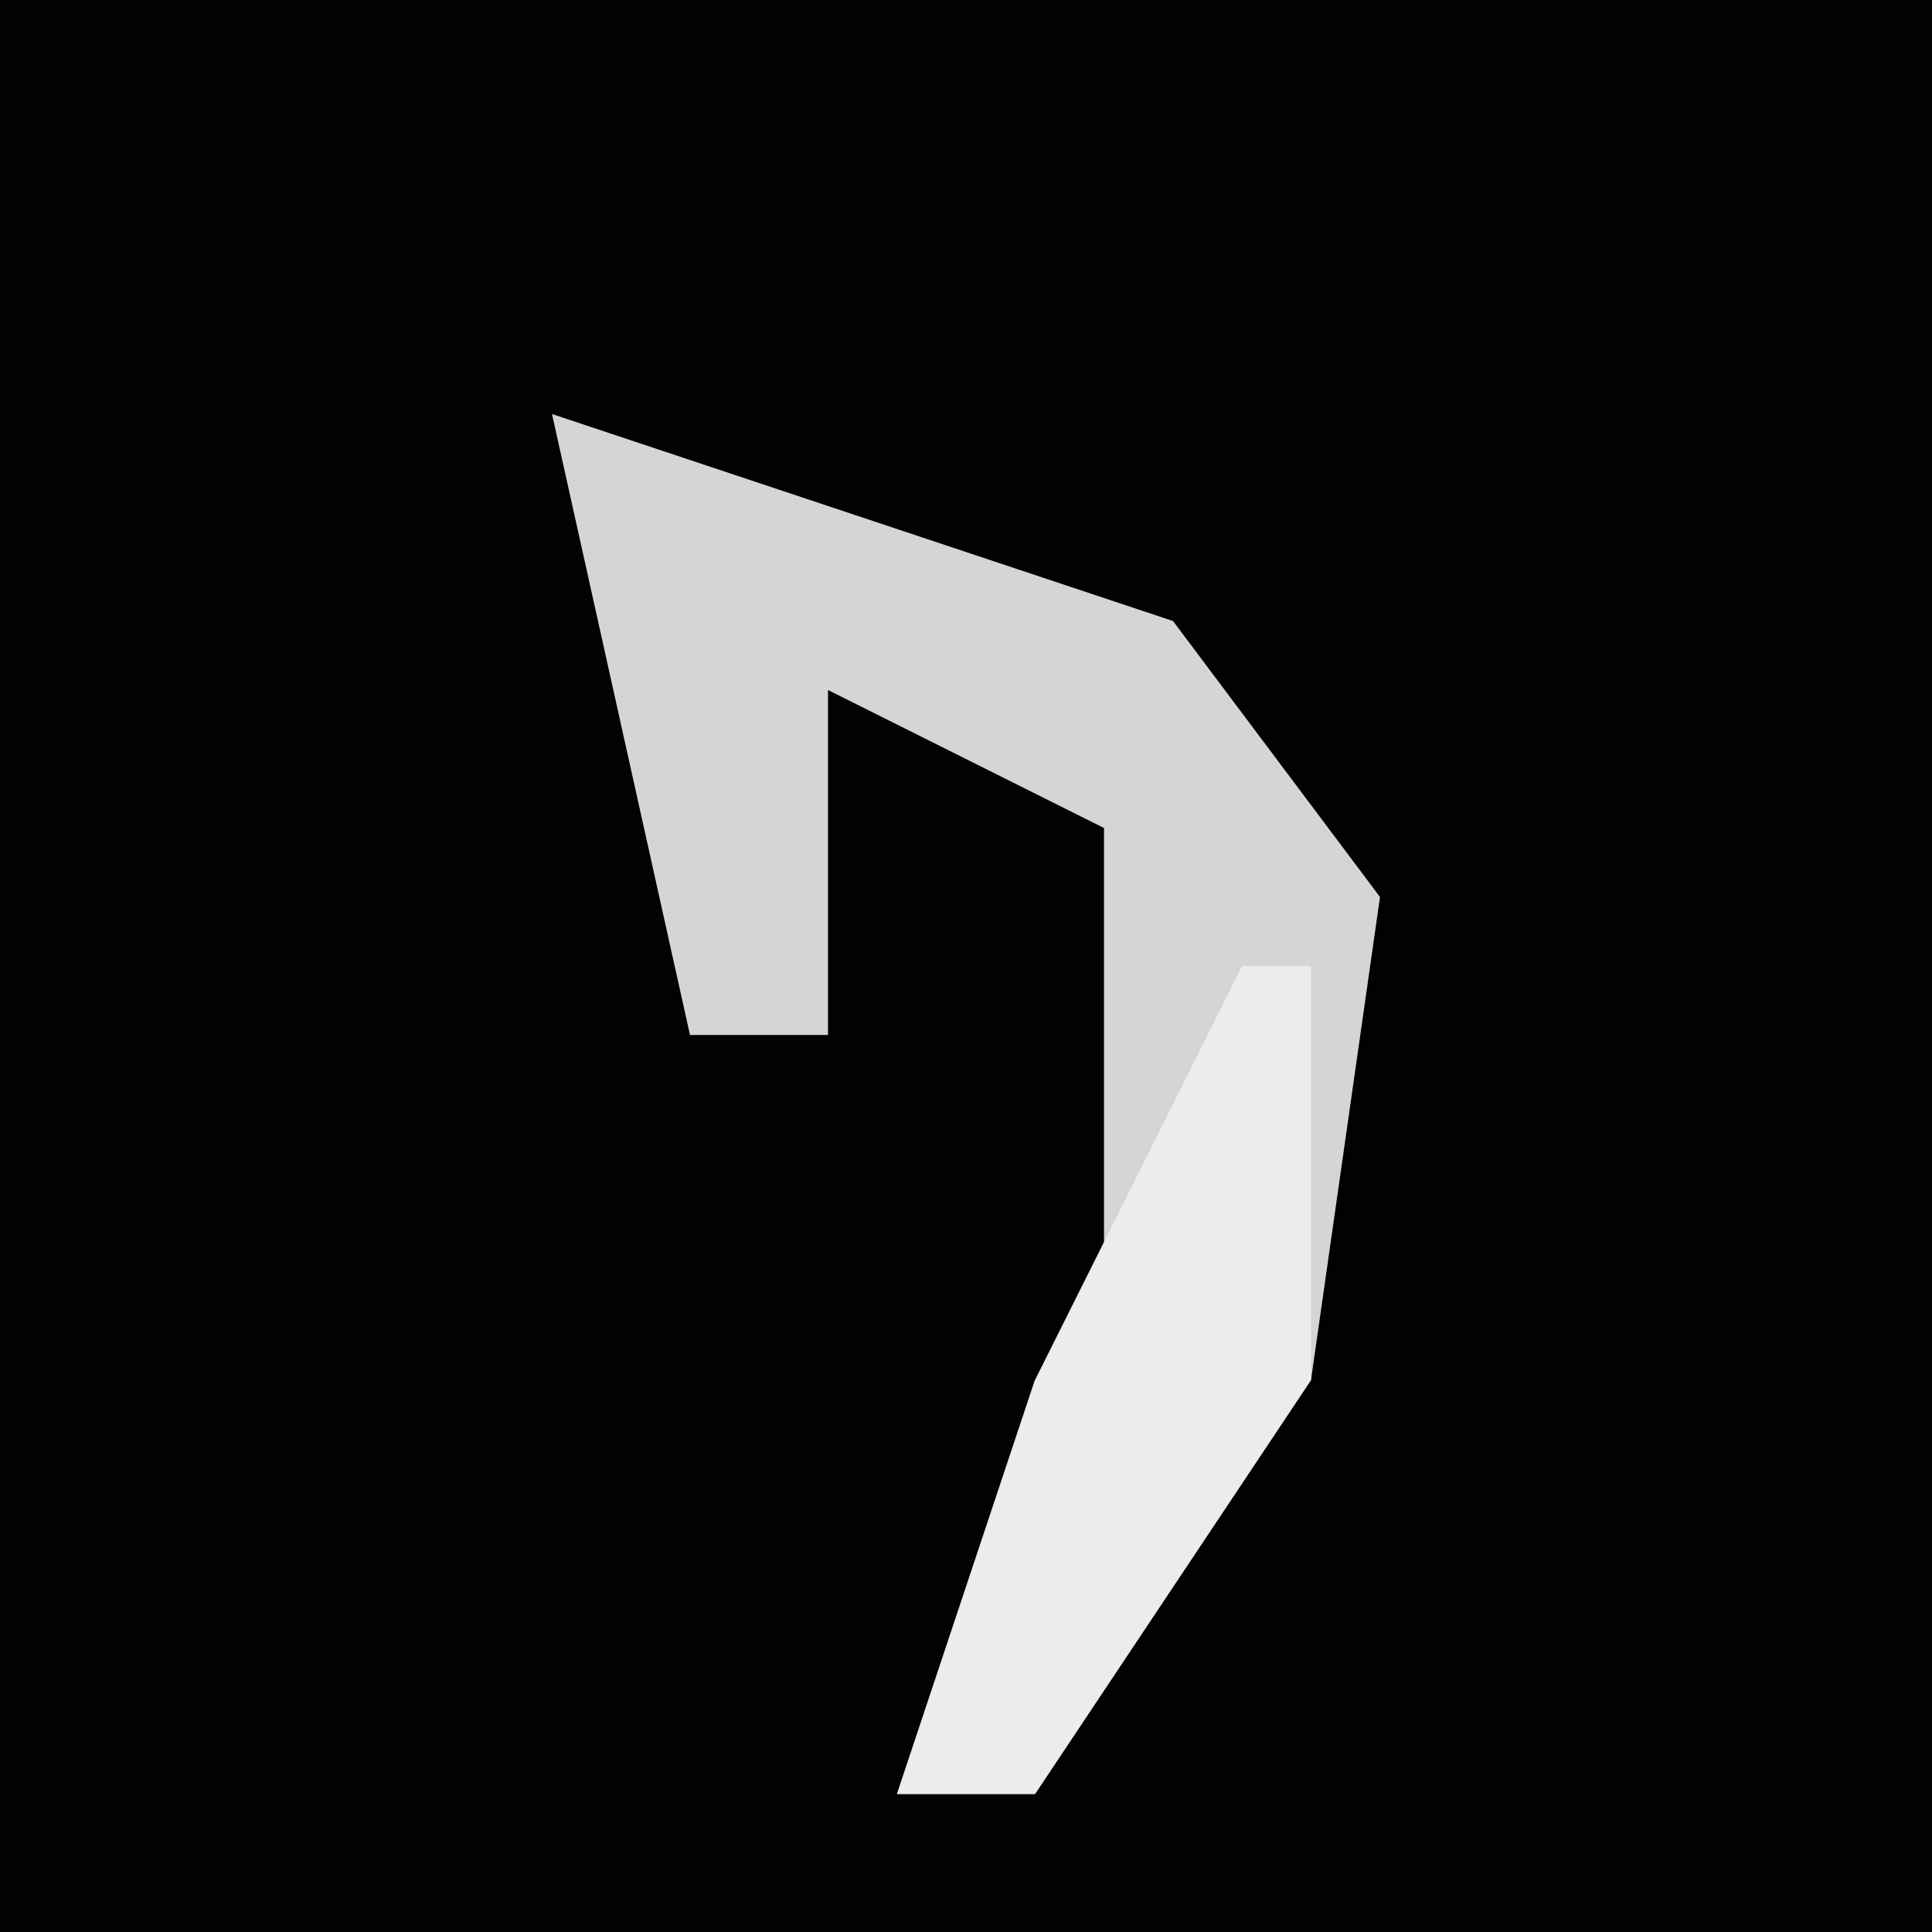 <?xml version="1.0" encoding="UTF-8"?>
<svg version="1.1" xmlns="http://www.w3.org/2000/svg" width="28" height="28">
<path d="M0,0 L28,0 L28,28 L0,28 Z " fill="#020202" transform="translate(0,0)"/>
<path d="M0,0 L9,3 L12,7 L11,14 L7,20 L5,20 L7,14 L8,13 L8,6 L4,4 L4,9 L2,9 Z " fill="#D5D5D5" transform="translate(8,6)"/>
<path d="M0,0 L1,0 L1,6 L-3,12 L-5,12 L-3,6 Z " fill="#ECECEC" transform="translate(18,14)"/>
</svg>
